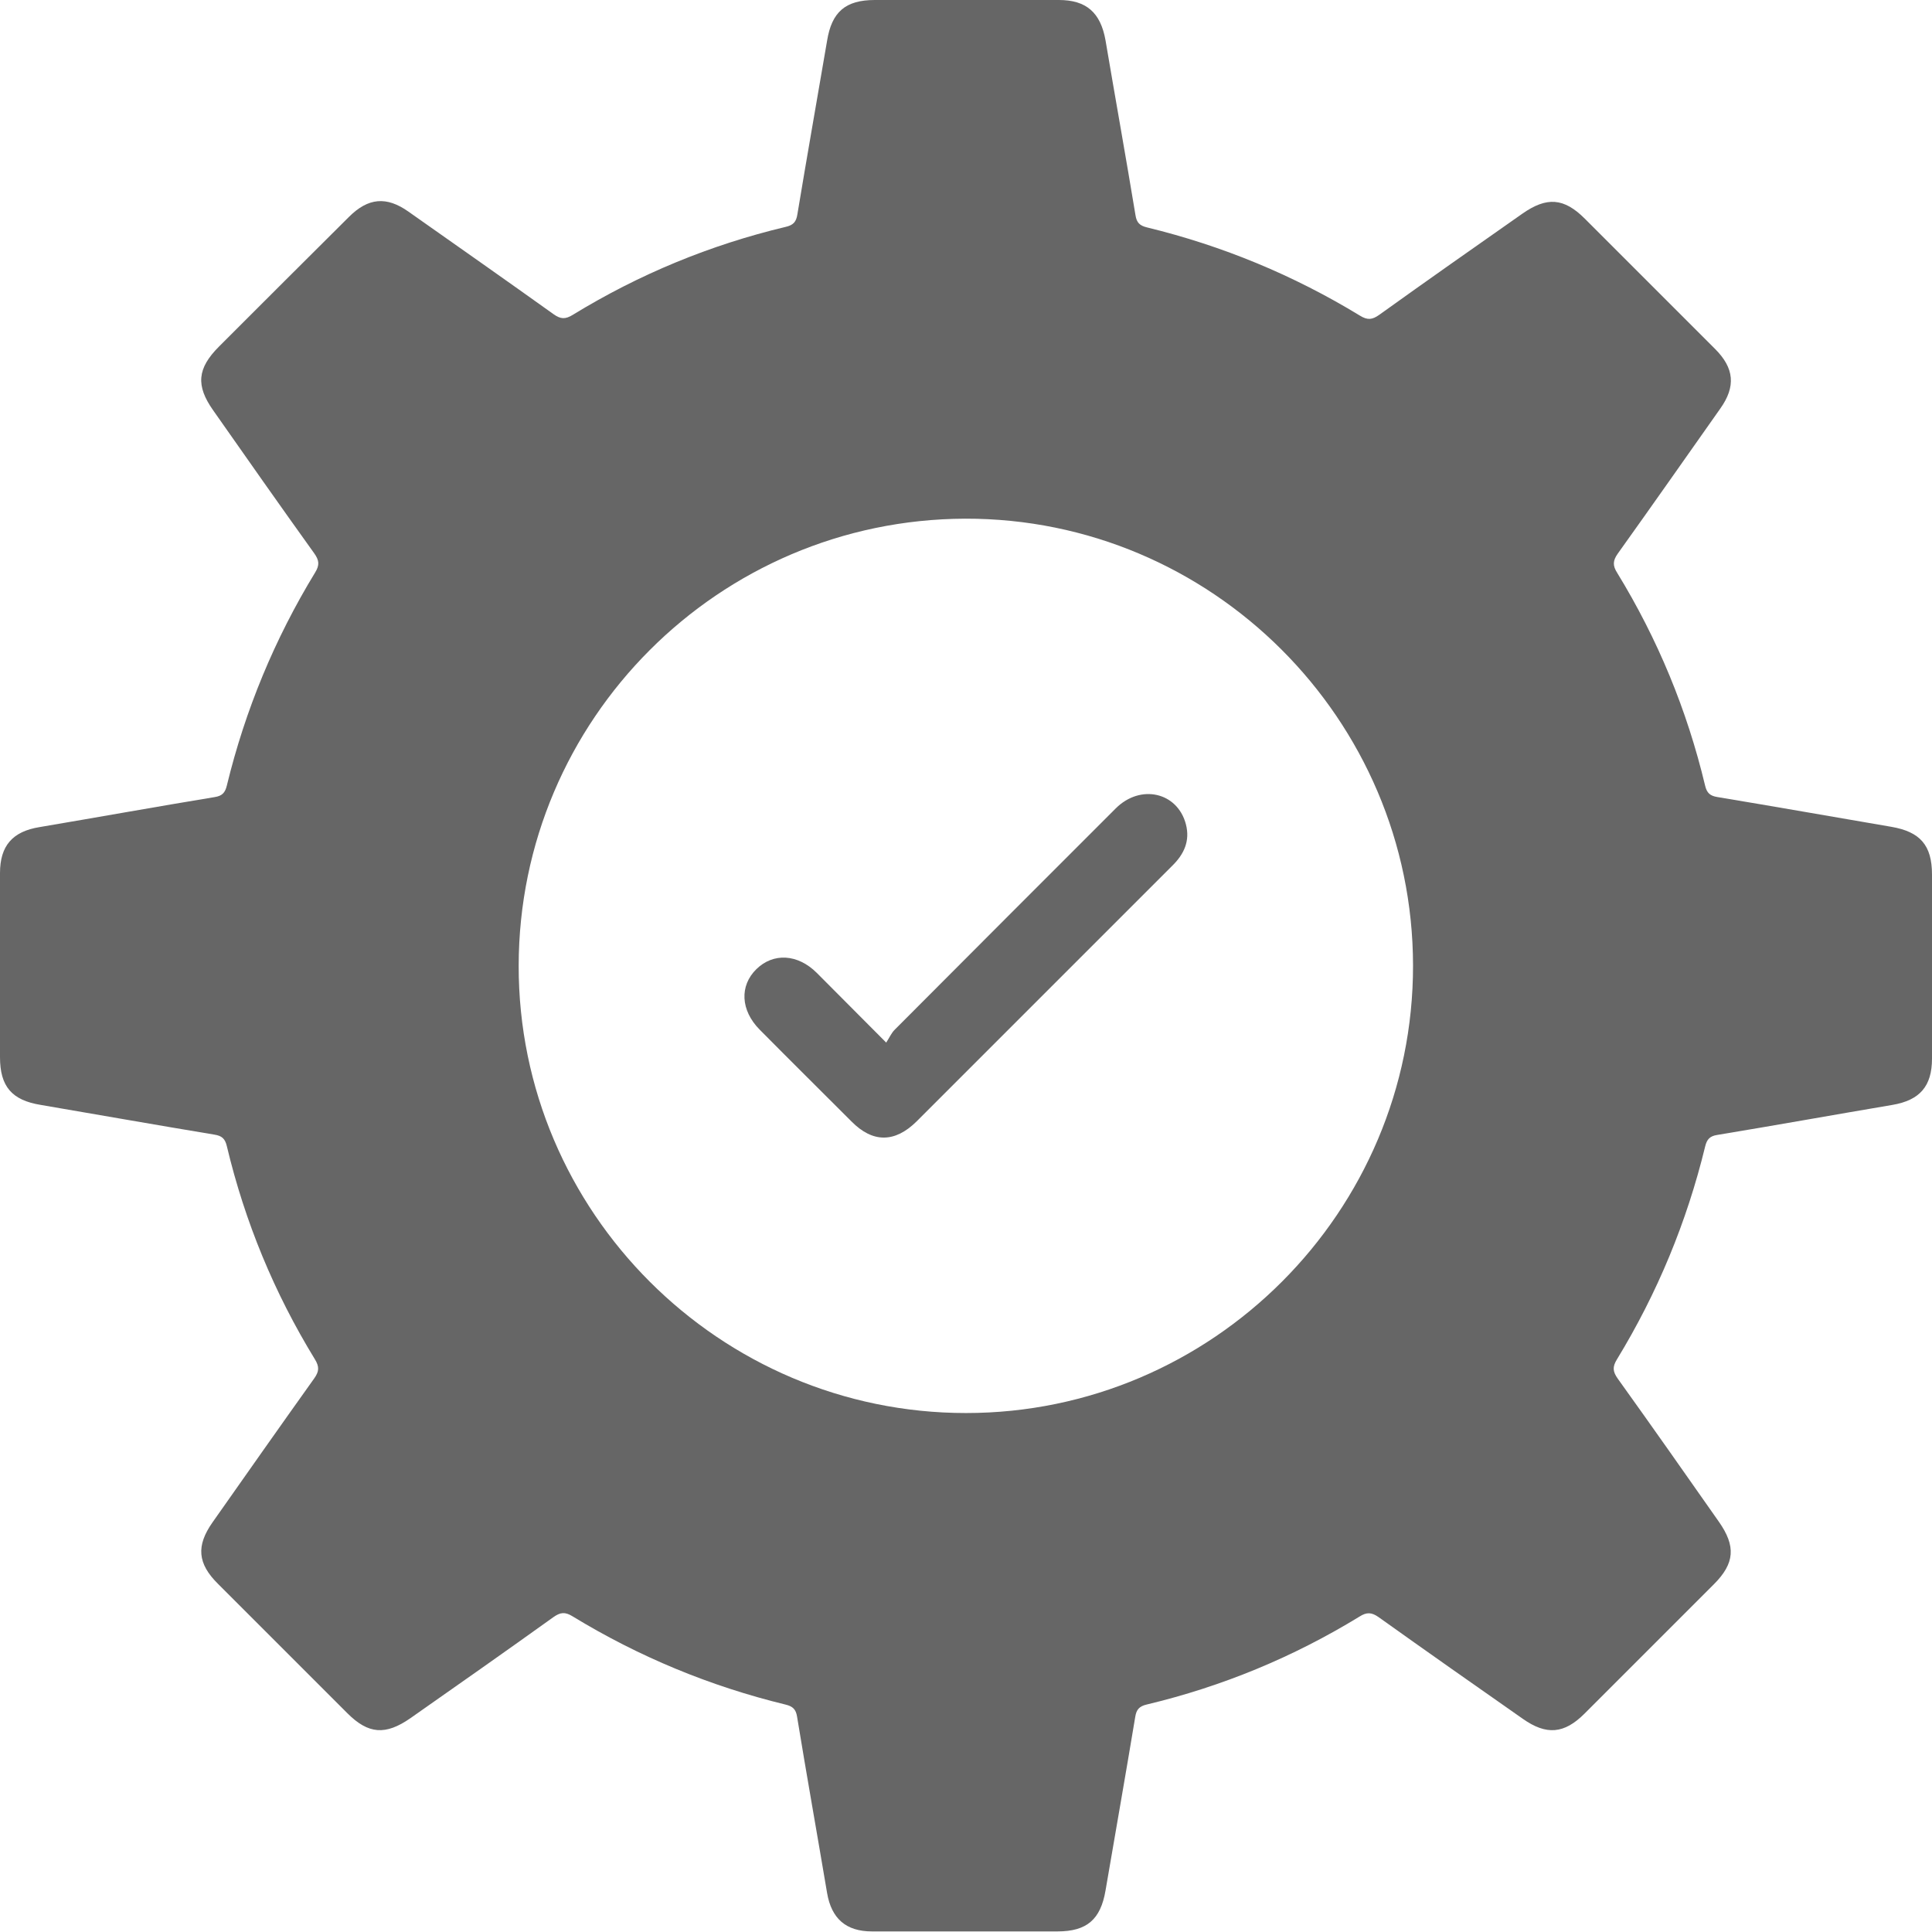 <?xml version="1.0" encoding="utf-8"?>
<!-- Generator: Adobe Illustrator 26.0.1, SVG Export Plug-In . SVG Version: 6.00 Build 0)  -->
<svg version="1.1" id="Layer_1" xmlns="http://www.w3.org/2000/svg" xmlns:xlink="http://www.w3.org/1999/xlink" x="0px" y="0px"
	 viewBox="0 0 663.4 663.4" style="enable-background:new 0 0 663.4 663.4;" xml:space="preserve">
<style type="text/css">
	.st0{fill:#666666;}
</style>
<path class="st0" d="M649.4,283.9c-19.9-3.4-39.7-6.9-59.6-10.2c-2.6-0.4-3.7-1.4-4.3-3.9c-6.2-26-16.3-50.4-30.2-73.1
	c-1.6-2.5-1.5-4.2,0.2-6.6c11.8-16.5,23.5-33.2,35.2-49.8c5.4-7.6,4.8-13.9-1.8-20.5c-14.9-14.9-29.8-29.8-44.7-44.7
	c-7.2-7.2-13.1-7.6-21.5-1.7c-16.4,11.5-32.8,23-49.1,34.7c-2.4,1.7-4,1.9-6.6,0.3c-22.8-13.9-47.2-24-73.1-30.3
	c-2.5-0.6-3.6-1.6-4-4.2c-3.3-20-6.9-40-10.3-60.1C377.9,4.3,373,0,363.6,0c-21.1,0-42.2,0-63.2,0c-10.1,0-14.8,4.1-16.4,14
	c-3.4,19.9-6.9,39.7-10.2,59.6c-0.4,2.6-1.4,3.7-4,4.3c-26,6.2-50.4,16.3-73.1,30.2c-2.6,1.6-4.2,1.5-6.6-0.2
	c-16.5-11.8-33.2-23.5-49.8-35.2c-7.6-5.4-13.9-4.8-20.5,1.8C104.8,89.4,90,104.2,75.2,119c-7.5,7.5-8,13.4-2,21.9
	c11.5,16.4,23,32.8,34.7,49.1c1.7,2.4,1.9,4,0.3,6.6c-13.9,22.8-24,47.2-30.3,73.1c-0.6,2.5-1.6,3.6-4.2,4c-20,3.3-40,6.9-60.1,10.3
	C4.3,285.5,0,290.4,0,299.8c0,21.1,0,42.2,0,63.2c0,10.1,4.1,14.8,14,16.4c19.9,3.4,39.7,6.9,59.6,10.2c2.6,0.4,3.7,1.4,4.3,4
	c6.2,26,16.3,50.4,30.2,73.1c1.6,2.6,1.5,4.2-0.2,6.6c-11.7,16.4-23.3,32.9-34.9,49.4c-5.7,8.1-5.2,14.2,1.9,21.2
	c14.8,14.8,29.6,29.6,44.4,44.4c7.2,7.2,13.1,7.6,21.6,1.7c16.4-11.5,32.8-23,49.1-34.7c2.4-1.7,4-1.9,6.6-0.3
	c22.8,13.9,47.2,24,73.1,30.3c2.5,0.6,3.6,1.6,4,4.2c3.3,20.2,6.9,40.3,10.3,60.5c1.5,8.8,6.5,13.2,15.4,13.2c10.8,0,21.5,0,32.3,0
	c10.5,0,20.9,0,31.4,0c10.1,0,14.8-4.1,16.5-14c3.4-19.9,6.9-39.7,10.2-59.6c0.4-2.6,1.4-3.7,3.9-4.3c26-6.2,50.4-16.3,73.1-30.2
	c2.5-1.6,4.2-1.5,6.6,0.2c16.4,11.7,32.9,23.3,49.5,34.9c8.1,5.7,14.2,5.2,21.2-1.8c14.8-14.8,29.6-29.6,44.4-44.4
	c7.2-7.2,7.6-13.1,1.7-21.5c-11.5-16.4-23-32.8-34.7-49.1c-1.7-2.4-1.9-4-0.3-6.6c13.9-22.8,24-47.2,30.3-73.1
	c0.6-2.5,1.6-3.6,4.2-4c20-3.3,40-6.9,60.1-10.3c9.4-1.6,13.6-6.4,13.6-15.9c0-21.1,0-42.2,0-63.2
	C663.4,290.2,659.3,285.6,649.4,283.9z M485.2,331.5c0.1,84.6-68.9,153.7-153.5,153.7c-84.6,0-153.7-69-153.6-153.6
	c0.1-84.5,68.7-153.2,153.3-153.5C416,177.9,485.1,246.9,485.2,331.5z"/>
<path class="st0" d="M304.3,358c1.1-1.7,1.8-3.3,2.9-4.4c25.3-25.4,50.6-50.7,75.9-76c8.5-8.5,21.2-5.6,24.1,5.4
	c1.5,5.7-0.6,10.3-4.7,14.3c-17.7,17.7-35.4,35.4-53.1,53.1c-11.6,11.6-23.1,23.1-34.7,34.7c-7.4,7.3-15,7.4-22.3,0
	c-10.5-10.5-21.1-21-31.6-31.6c-6.5-6.6-6.9-15-1.1-20.7c5.8-5.7,14.2-5.3,20.8,1.3C288.2,341.8,295.7,349.4,304.3,358z"/>
</svg>
